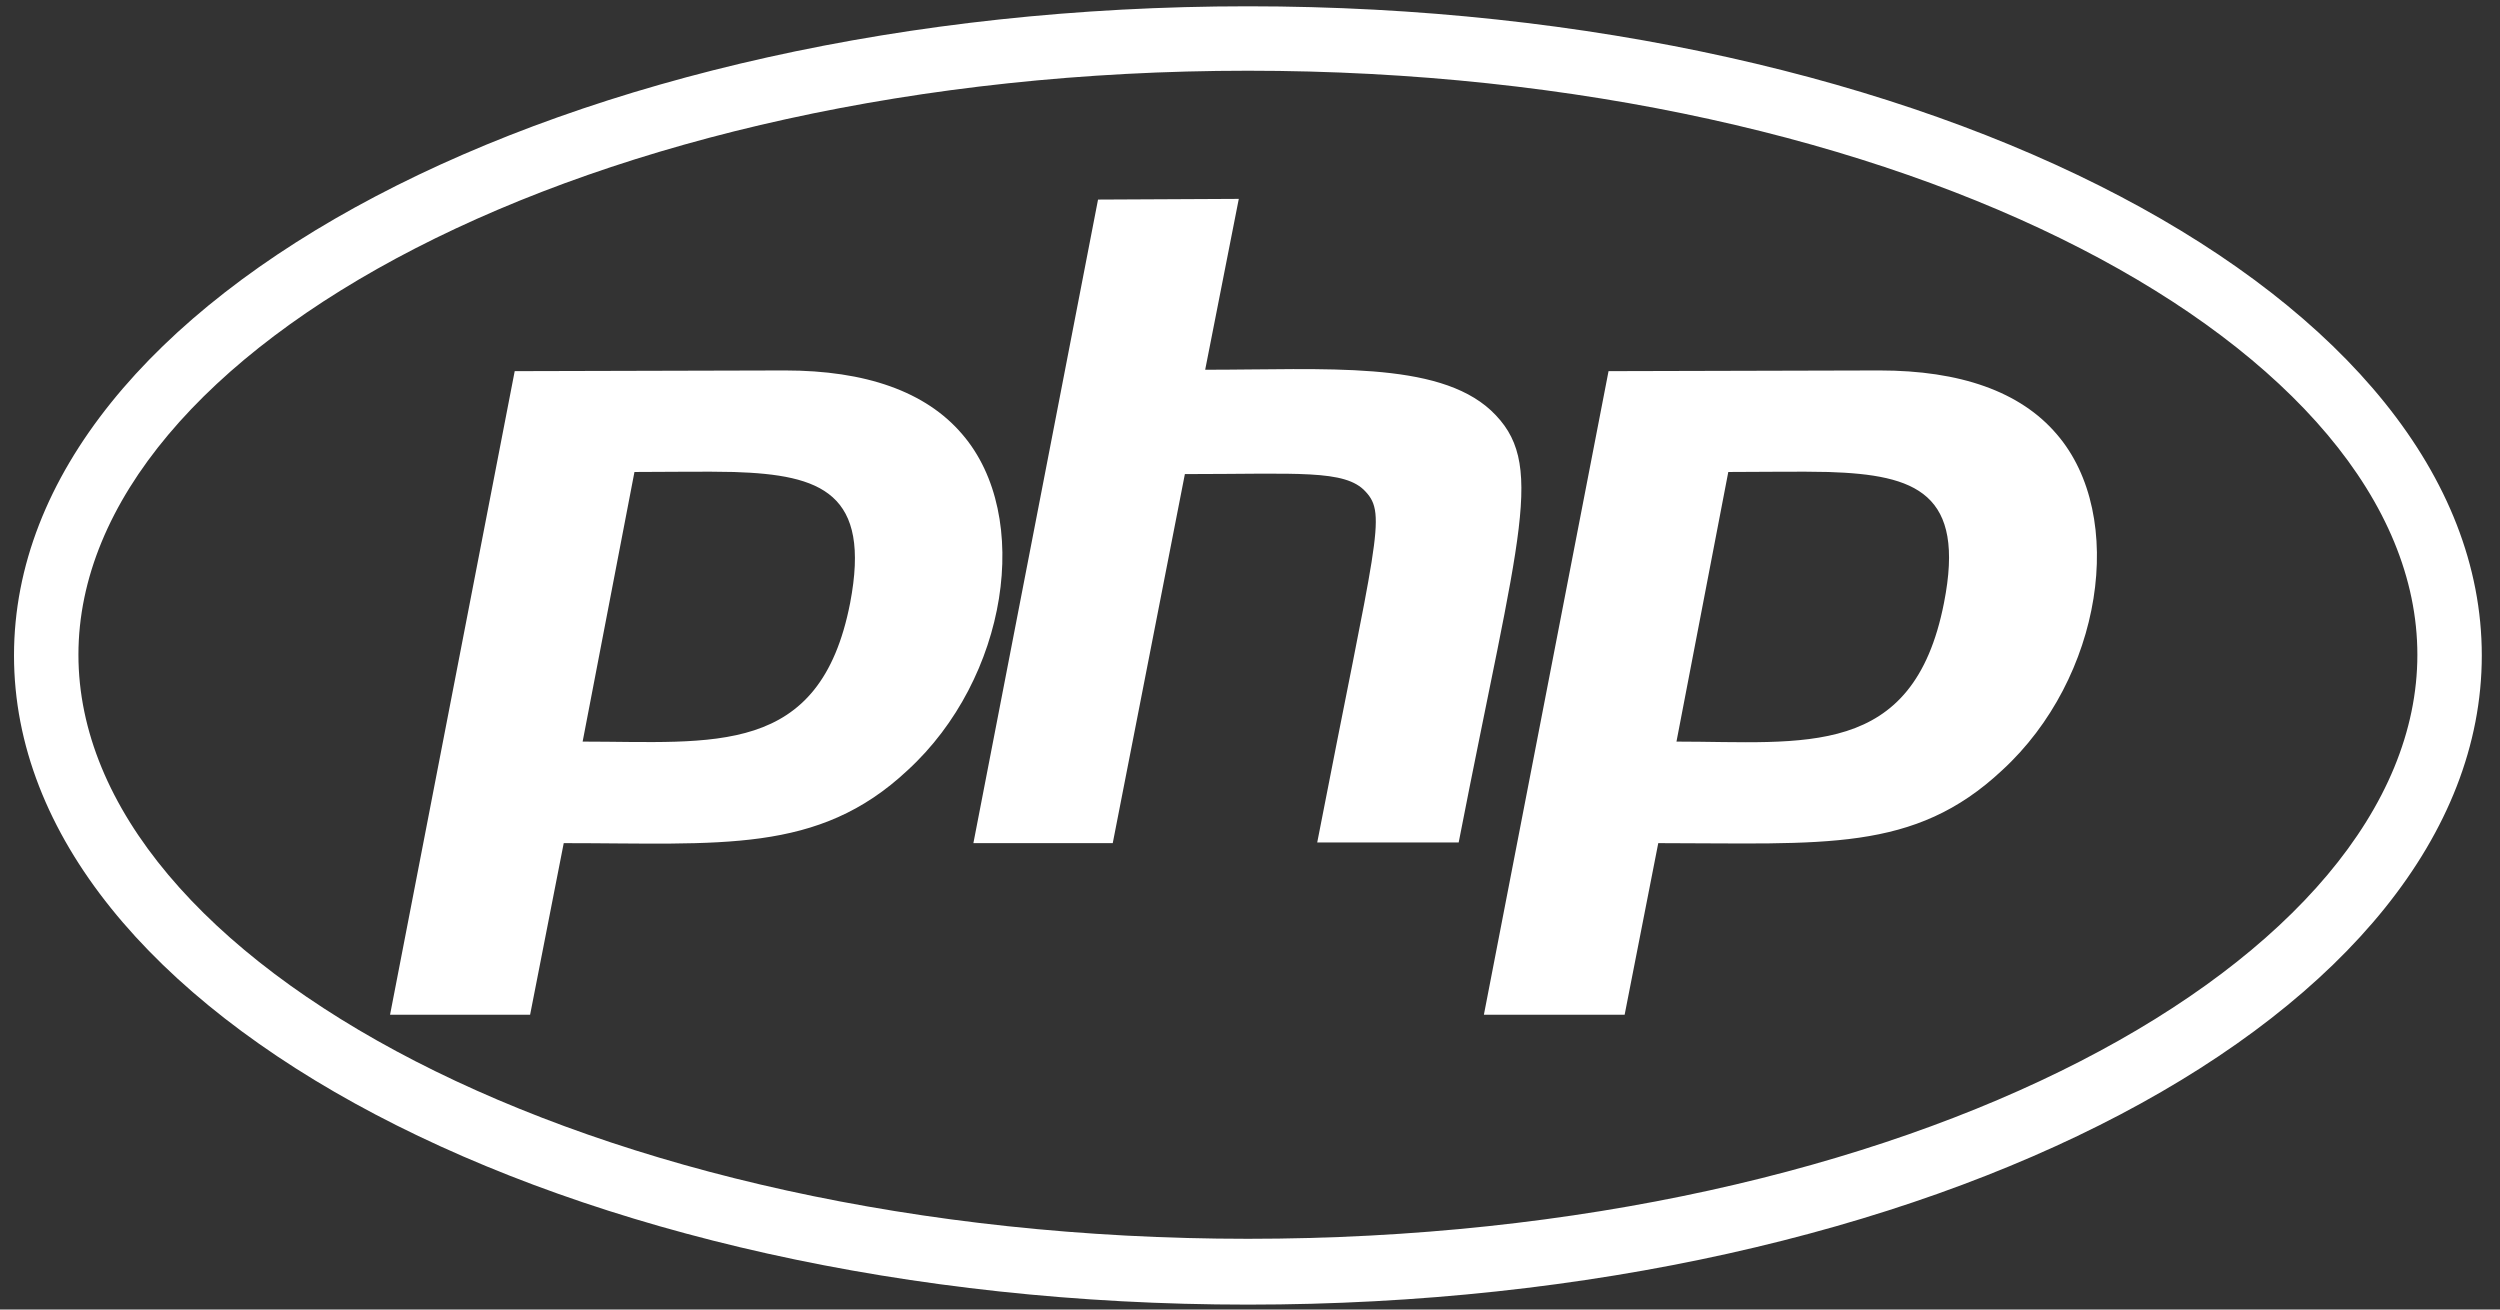 <?xml version="1.0" encoding="utf-8"?>
<!-- Generator: Adobe Illustrator 23.0.1, SVG Export Plug-In . SVG Version: 6.00 Build 0)  -->
<svg version="1.1" id="Layer_1" xmlns="http://www.w3.org/2000/svg" xmlns:xlink="http://www.w3.org/1999/xlink" x="0px" y="0px"
	 viewBox="0 0 357 187" style="enable-background:new 0 0 357 187;" xml:space="preserve">
<rect x="0" y="0" width="357" height="187" fill="#333333" stroke="none"/>
<style type="text/css">
	.st0{fill:#FFFFFF;}
</style>
<path class="st0" d="M178.2,0.9C80.9,0.9,2,42.4,2,93.6s78.9,92.7,176.2,92.7s176.2-41.5,176.2-92.7S275.5,0.9,178.2,0.9z
	 M178.2,10.1c94.3,0,167,39.8,167,83.4s-72.7,83.4-167,83.4s-167-39.8-167-83.4S83.9,10.1,178.2,10.1z M156.8,28.5L139,120.4h19.9
	l10.3-52.7c16.1,0,22.9-0.7,25.8,2.5c3.1,3.3,1.5,6.8-6.9,50.1h20.2c8.7-44.7,12.6-54.2,4.6-61.7c-7.7-7.1-23.6-5.8-40.8-5.8
	l4.8-24.4L156.8,28.5L156.8,28.5z M73.5,53l-17.8,91.9h20l4.8-24.5c22.4,0,36.3,1.6,49.1-10.4c14.3-13.1,17.9-36.3,7.8-48
	c-5.2-6.1-13.8-9.1-25.3-9.1L73.5,53L73.5,53z M229.7,53l-17.8,91.9H232l4.8-24.5c23.6,0,36.5,1.4,49.1-10.4
	c14.3-13.1,17.9-36.3,7.8-48c-5.2-6.1-13.8-9.1-25.3-9.1L229.7,53L229.7,53z M104.8,67.4c12.5,0.4,19.6,3,16.6,18.7
	c-4.3,22.1-19.5,19.8-38.2,19.8l7.4-38.5C95.8,67.4,100.6,67.3,104.8,67.4z M261.1,67.4c12.5,0.4,19.6,3,16.5,18.7
	c-4.4,22.4-20,19.8-38.2,19.8l7.4-38.5C252.1,67.4,256.9,67.3,261.1,67.4z"/>
</svg>
